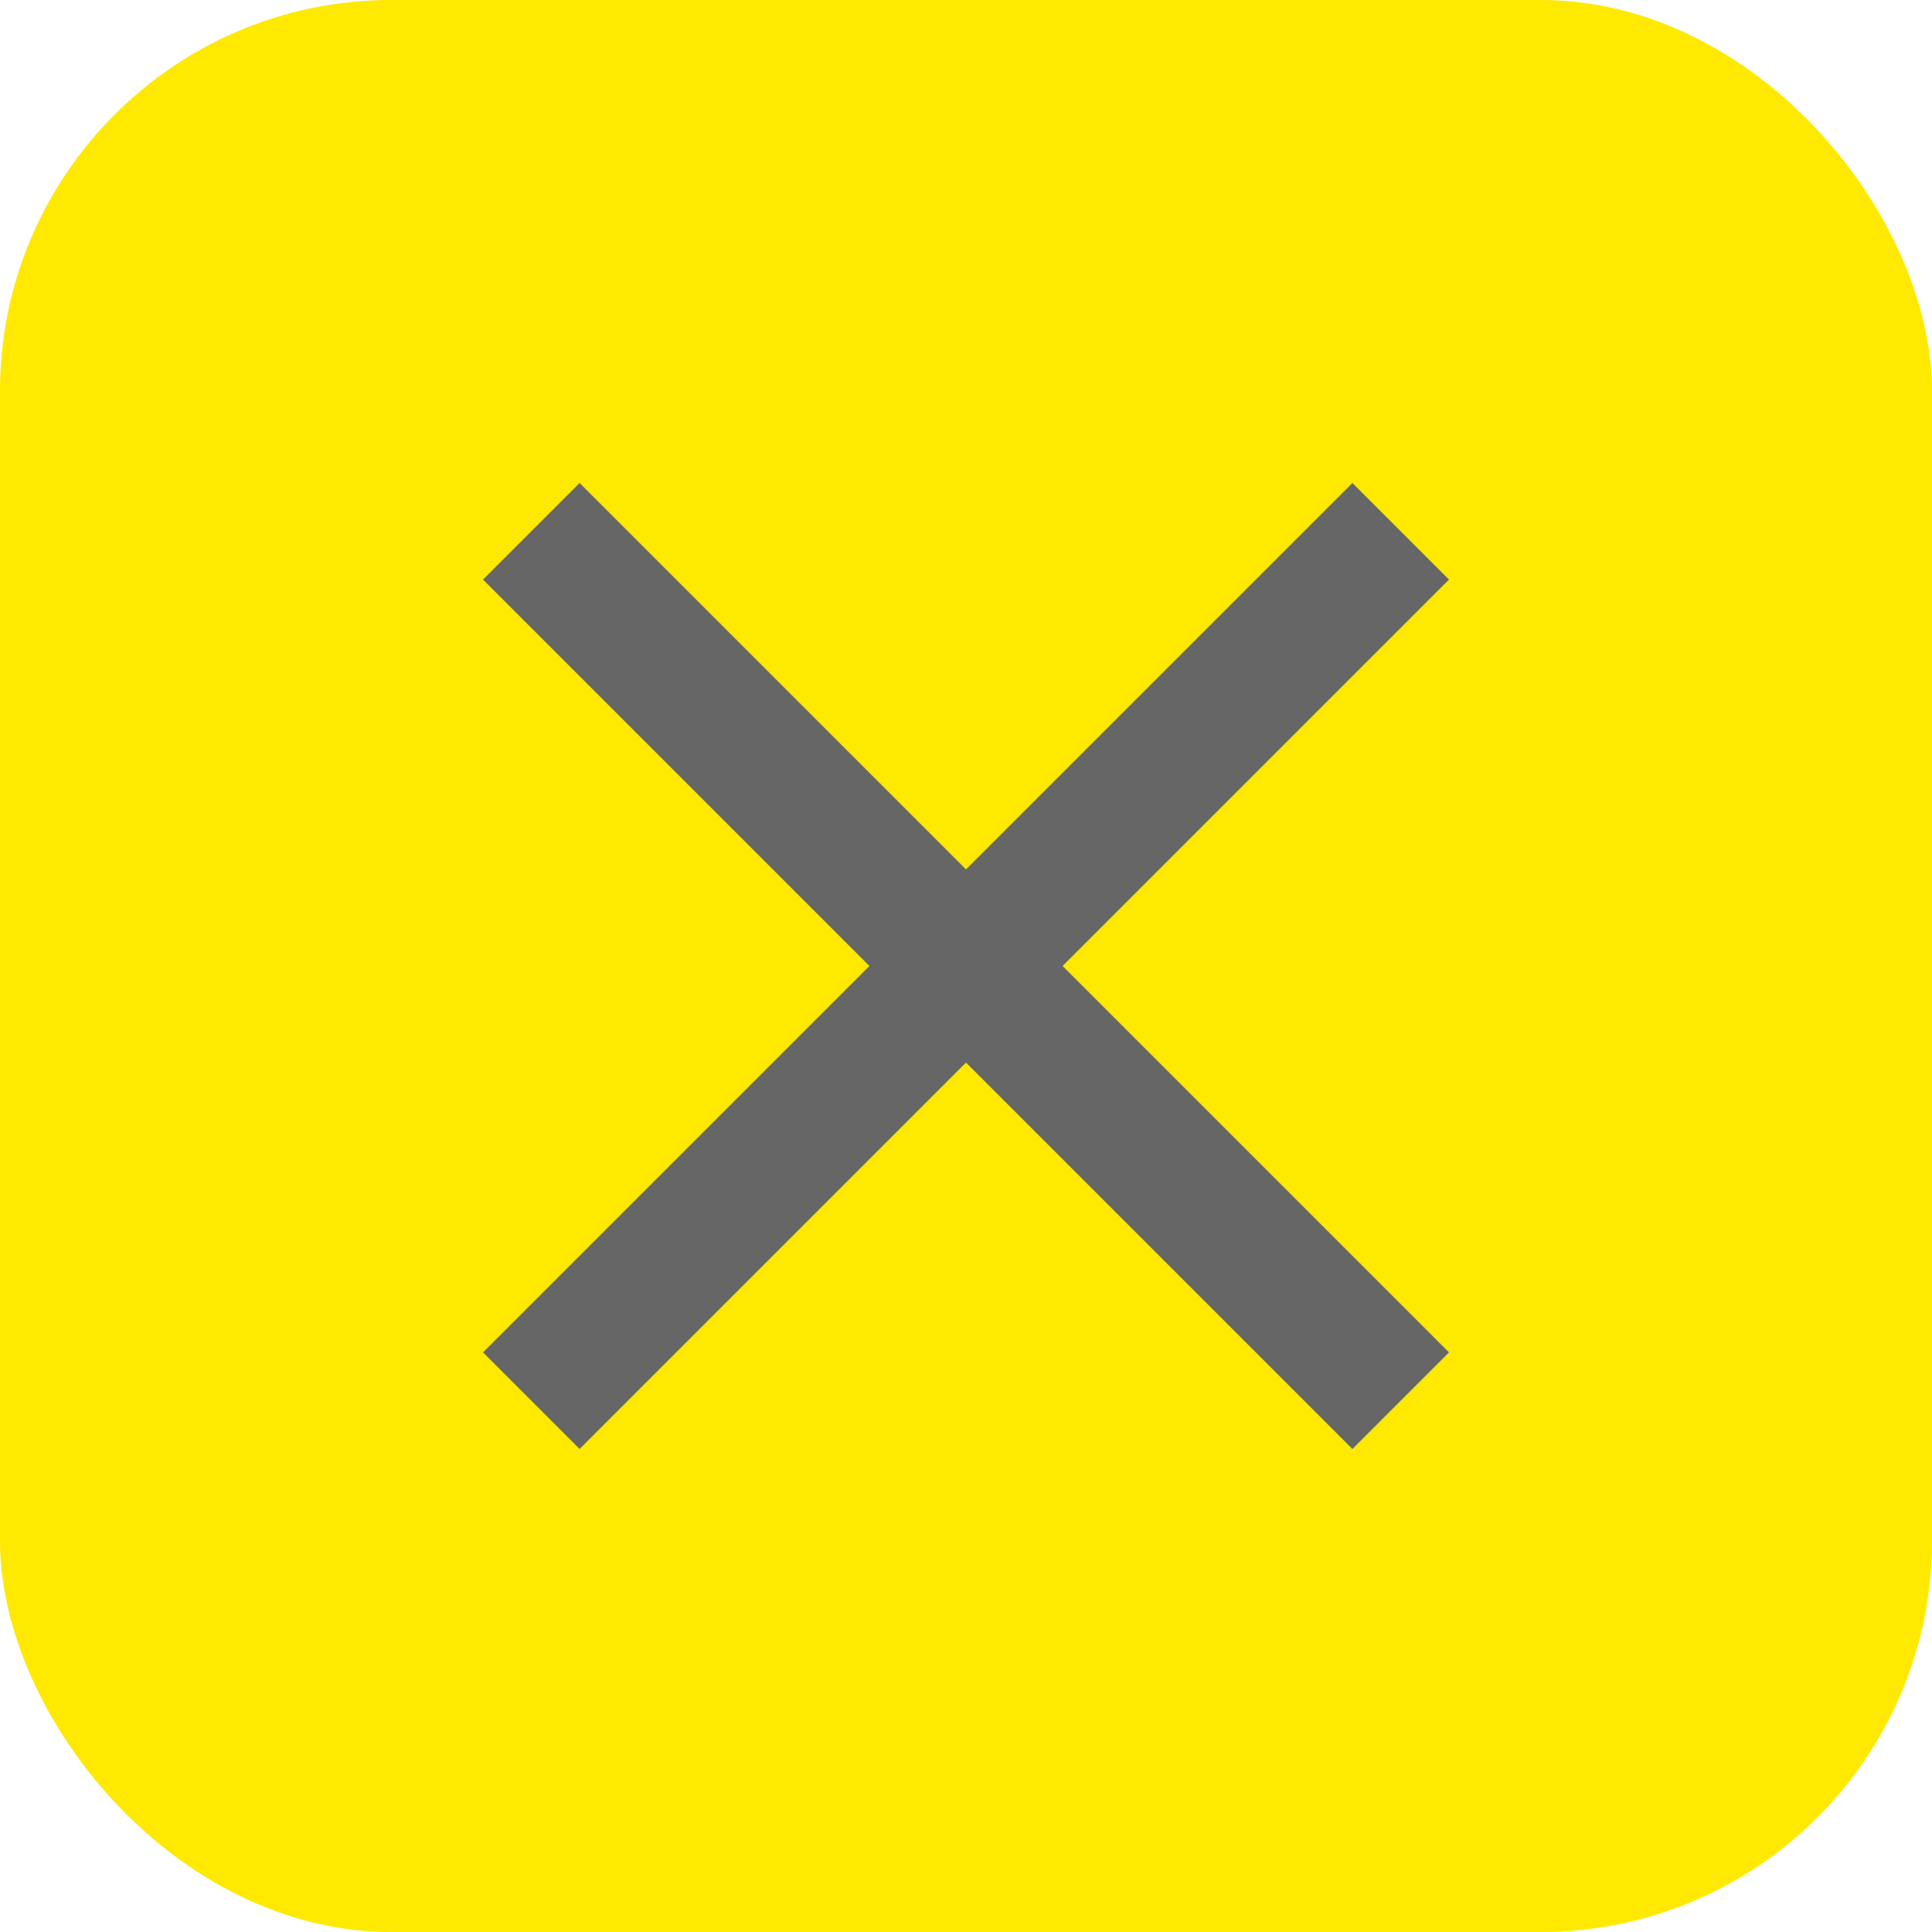 <svg width="28" height="28" viewBox="0 0 28 28" fill="none" xmlns="http://www.w3.org/2000/svg">
<rect width="28" height="28" rx="5.67" fill="#FFE900"/>
<path d="M8.4 21L7 19.6L12.6 14L7 8.4L8.4 7L14 12.6L19.6 7L21 8.4L15.4 14L21 19.6L19.6 21L14 15.4L8.4 21Z" fill="#666666"/>
</svg>
